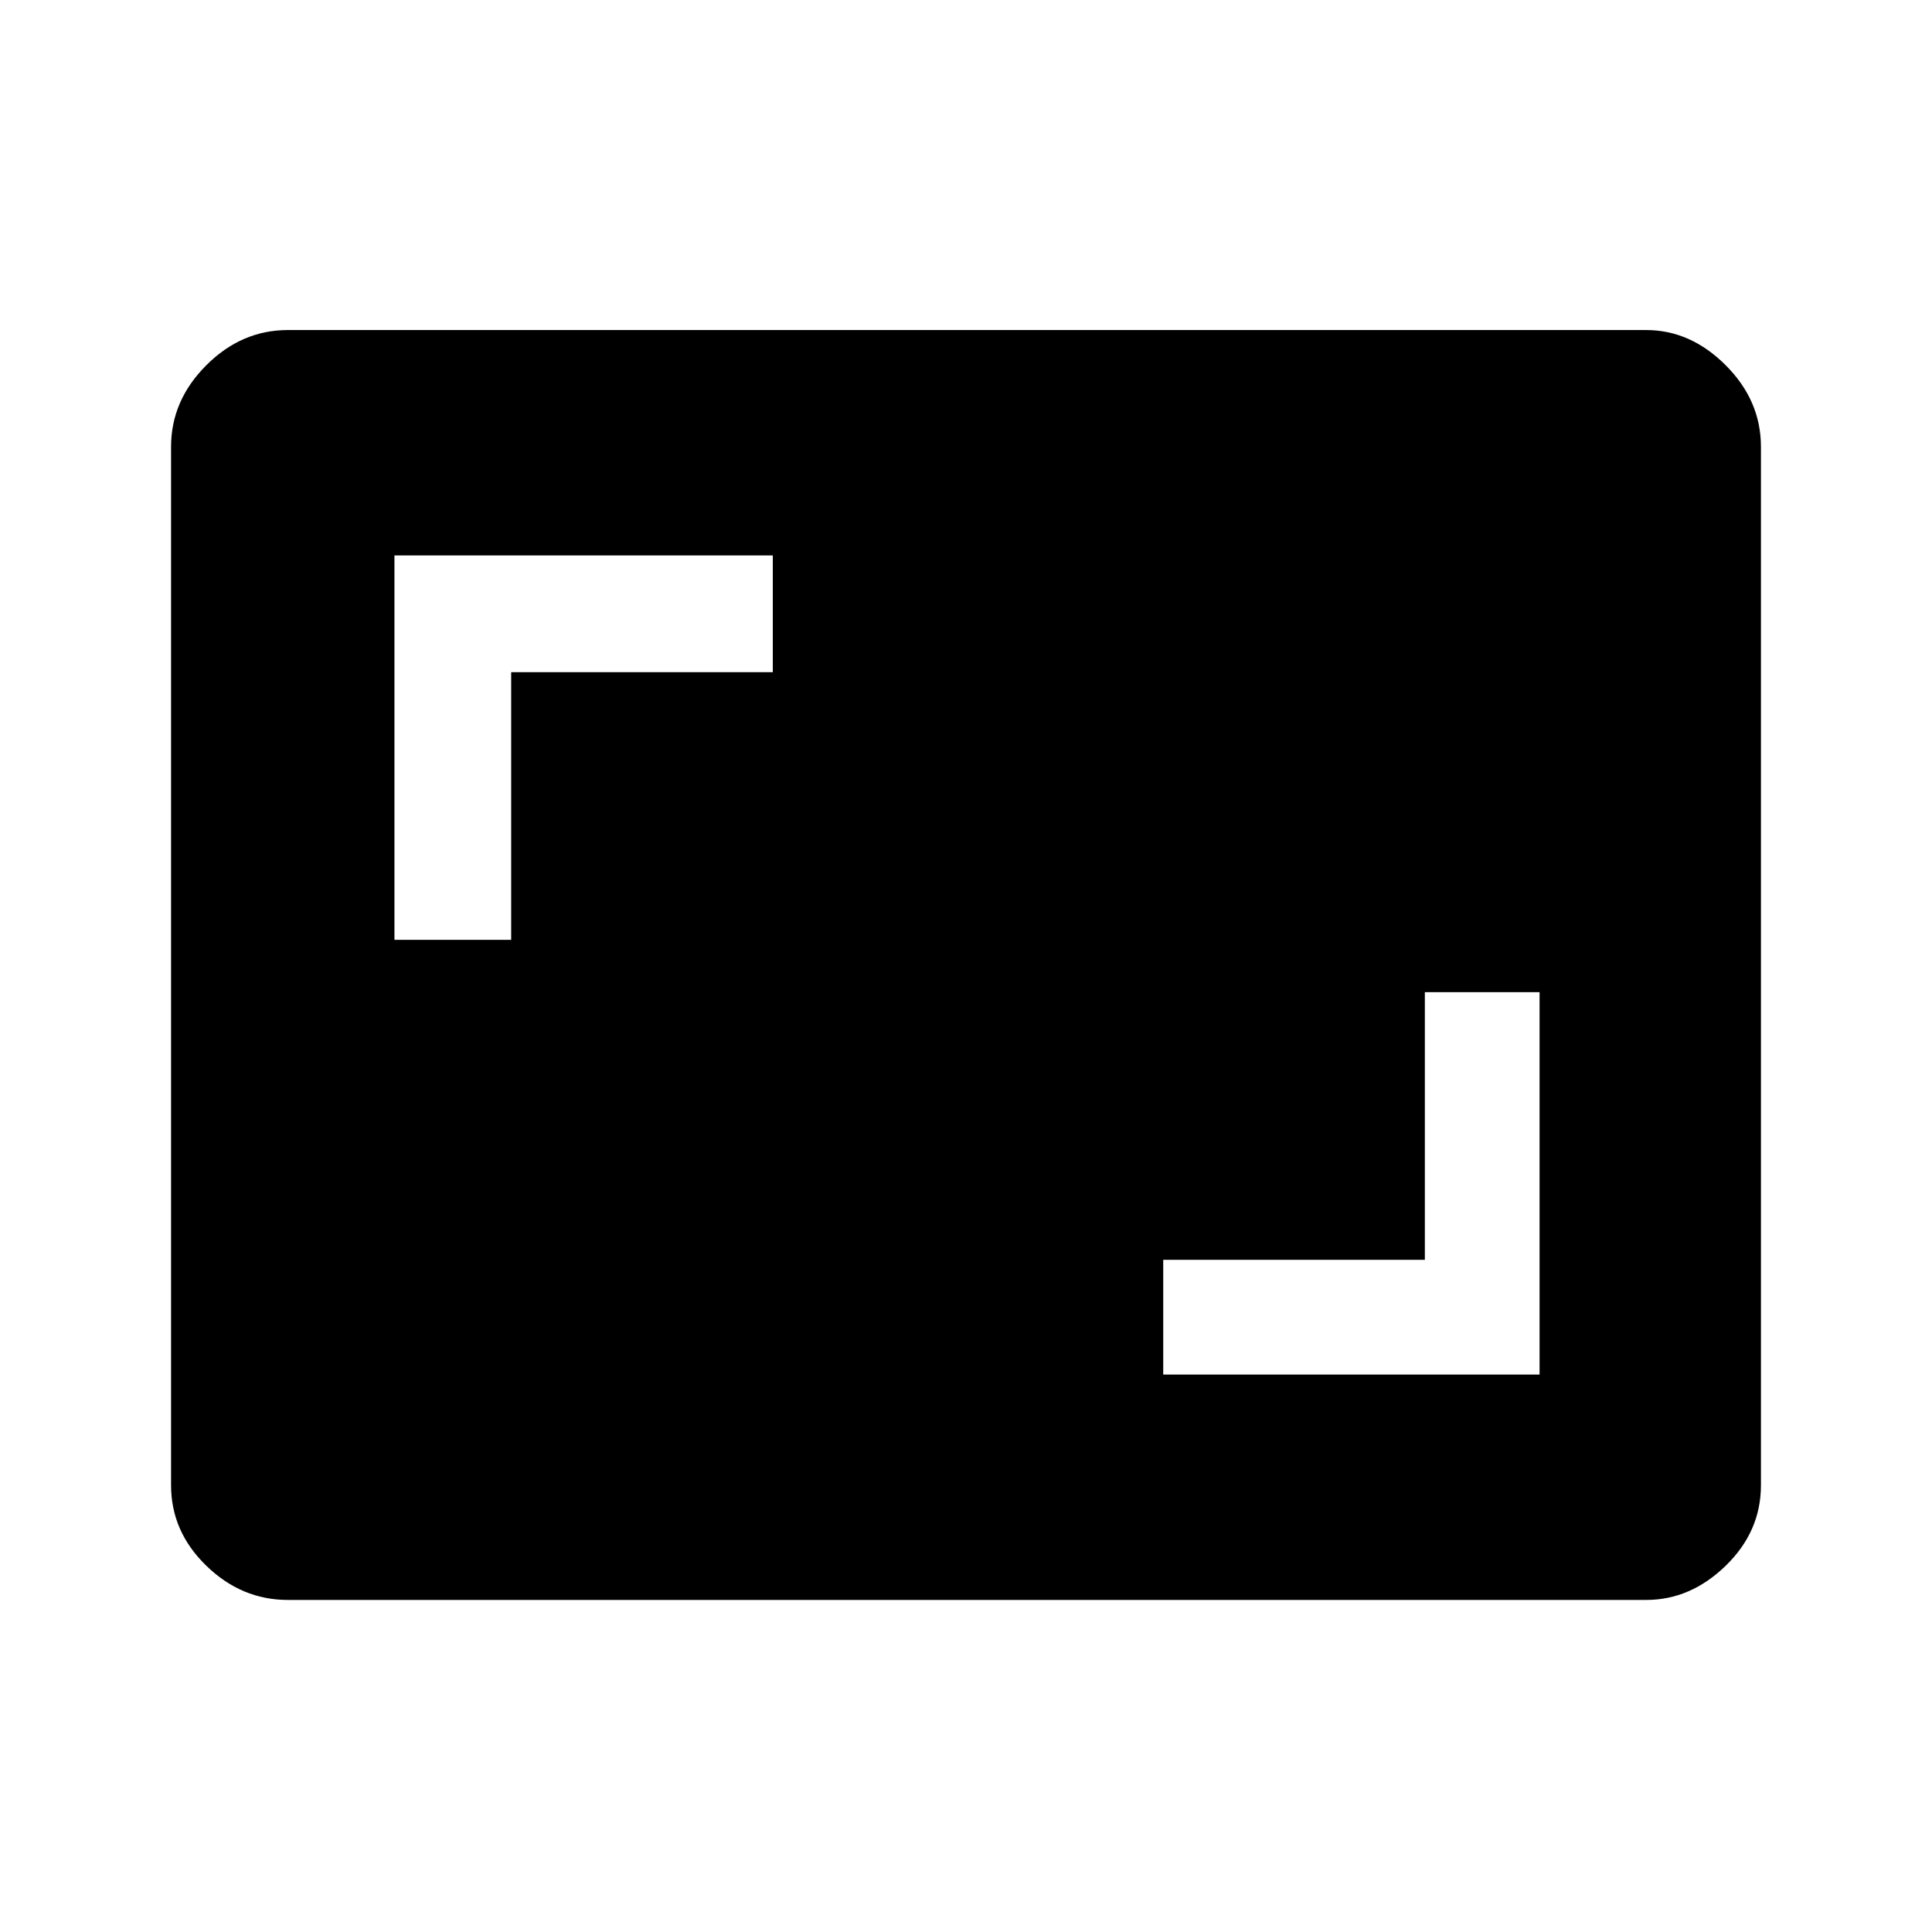 <svg xmlns="http://www.w3.org/2000/svg" height="48" width="48"><path d="M28.9 34.15h9.35v-9.5H35.4v6.65h-6.5ZM9.8 23.35h2.9V16.7h6.5v-2.9H9.8Zm-2.65 16.4q-1.15 0-2.025-.85t-.875-2V11.1q0-1.15.875-2.025T7.15 8.2H40.9q1.1 0 1.975.875t.875 2.025v25.8q0 1.15-.875 2-.875.85-1.975.85Z"/></svg>
